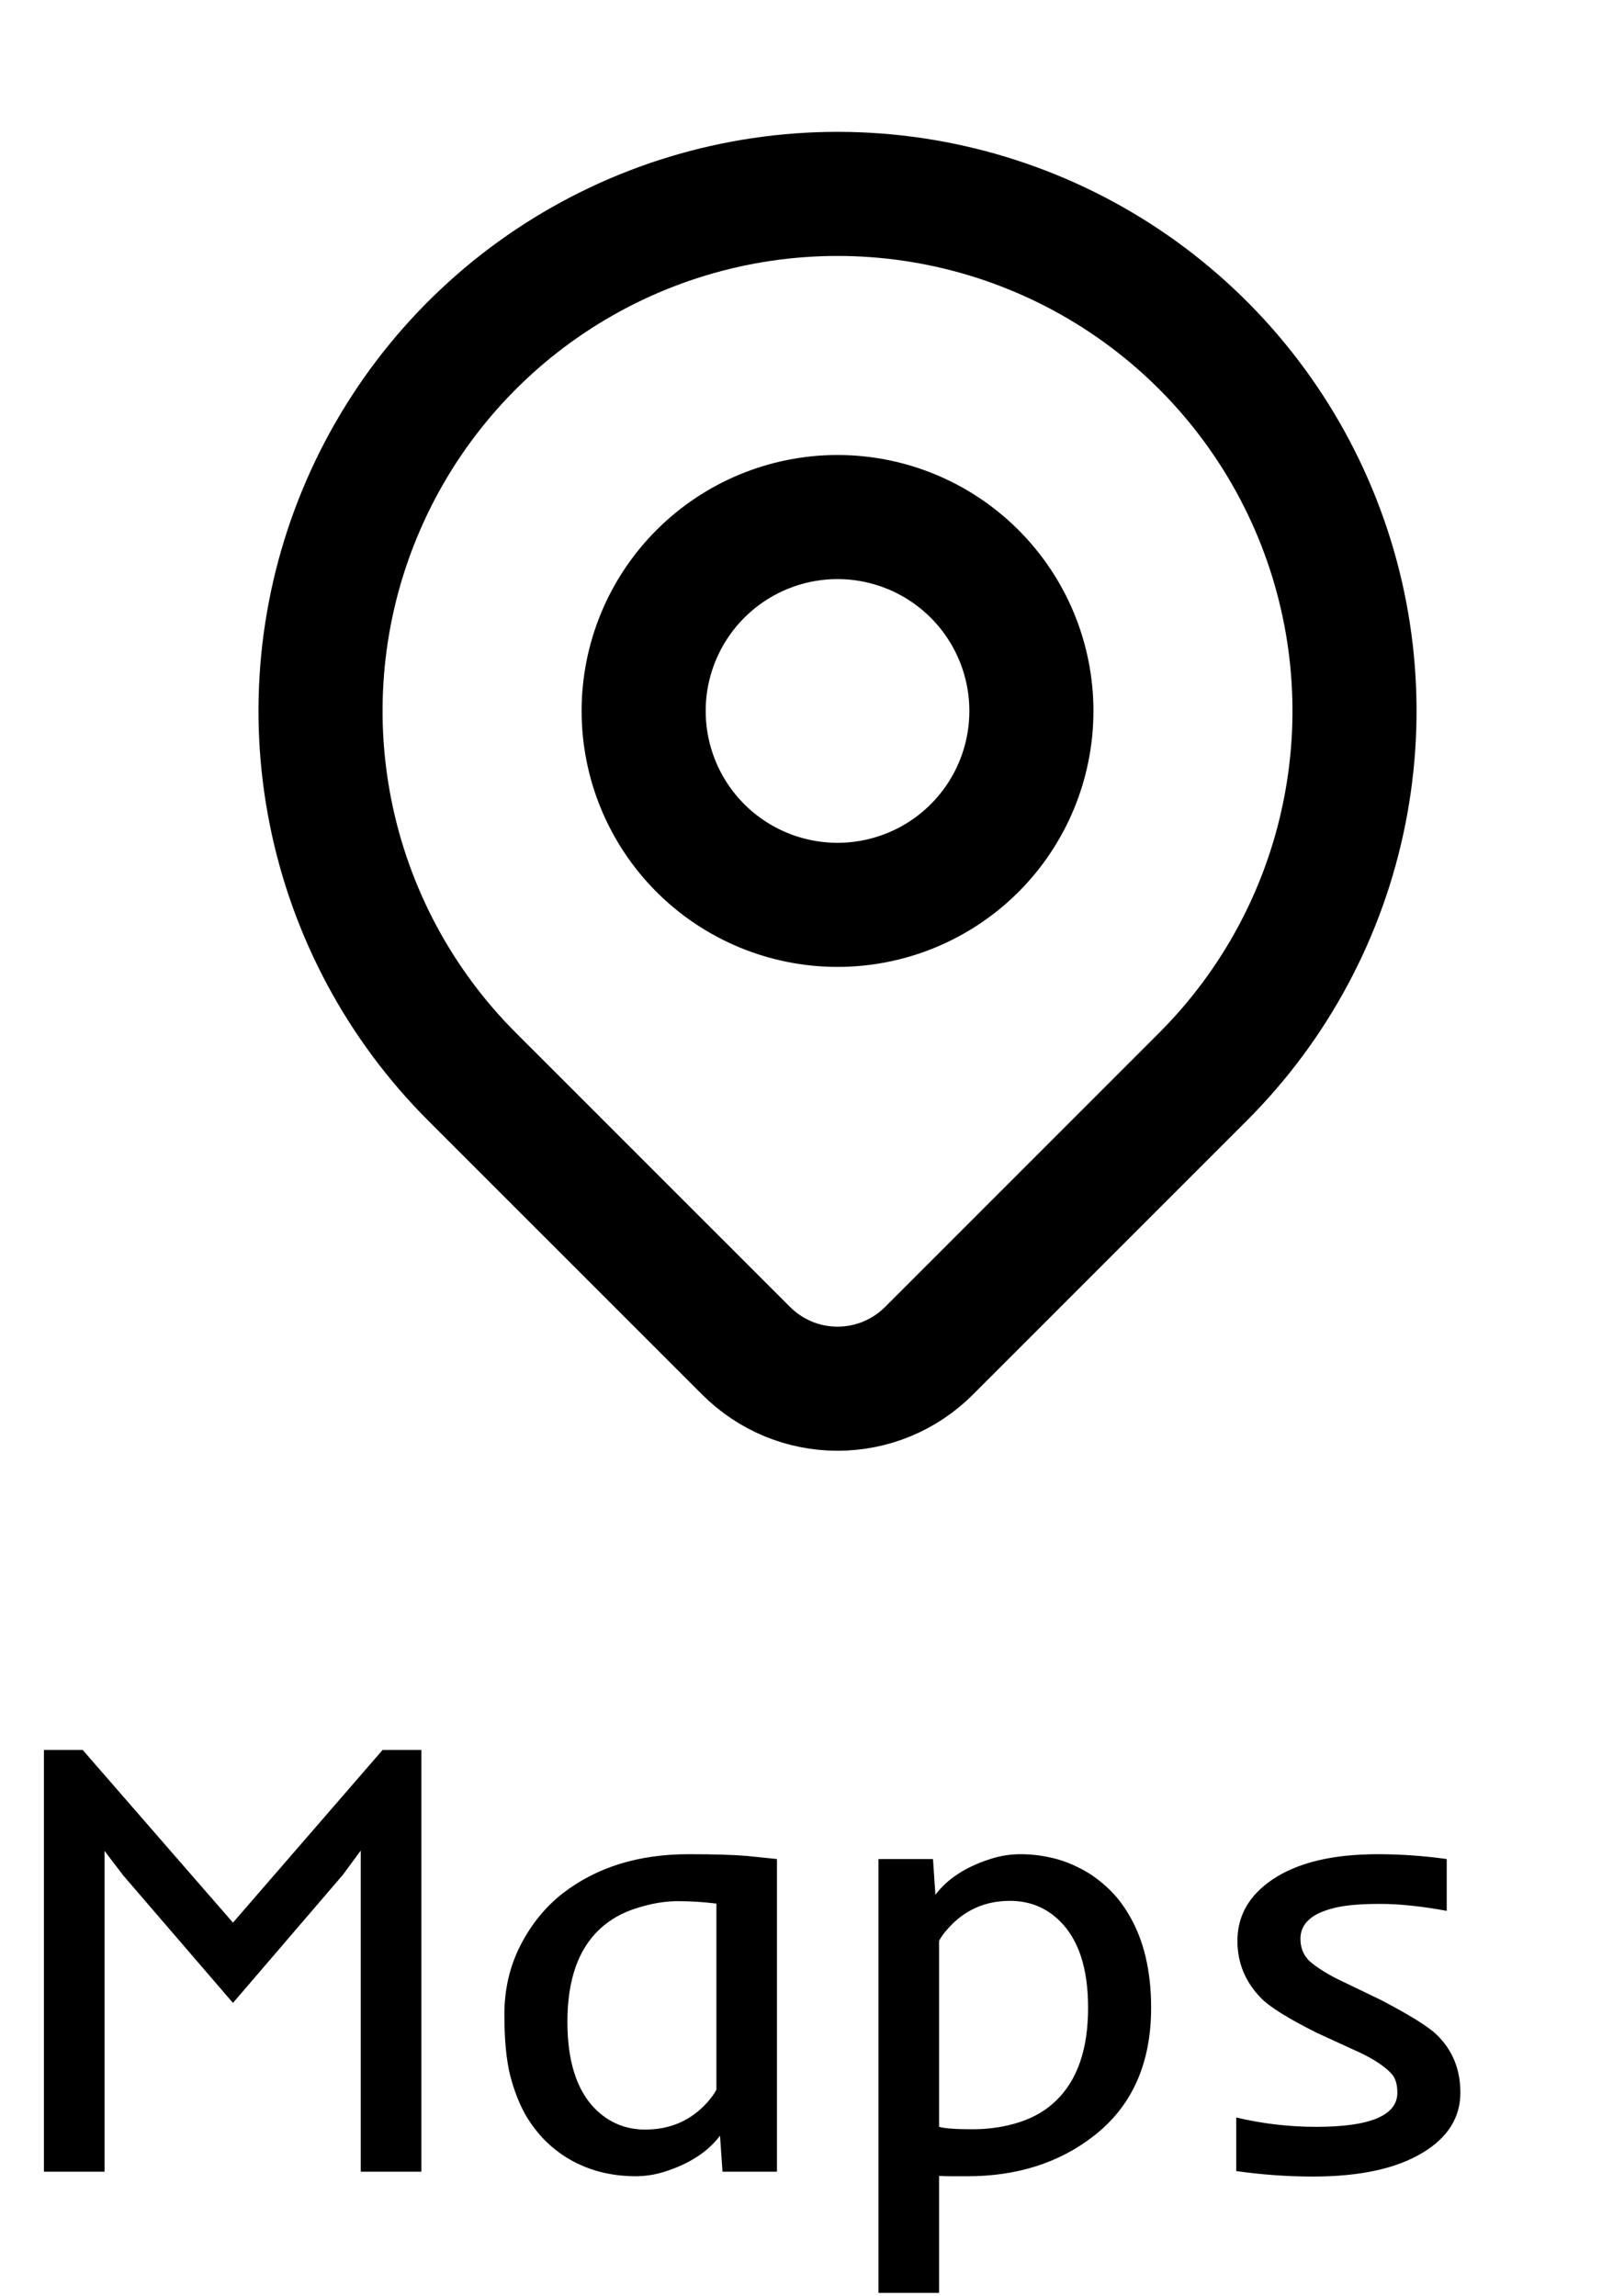 <svg width="26" height="37" viewBox="0 0 26 37" fill="none" xmlns="http://www.w3.org/2000/svg">
<path d="M0.708 28.203H1.333L3.755 30.986L6.167 28.203H6.792V35H5.815V29.824L5.527 30.215L3.755 32.28L1.982 30.22L1.685 29.829V35H0.708V28.203ZM8.481 34.102C8.374 33.916 8.288 33.698 8.223 33.447C8.161 33.197 8.13 32.87 8.13 32.466C8.13 32.062 8.216 31.691 8.389 31.352C8.564 31.011 8.792 30.731 9.072 30.513C9.616 30.093 10.291 29.883 11.099 29.883C11.519 29.883 11.836 29.893 12.051 29.912C12.051 29.912 12.209 29.928 12.524 29.961V35H11.646L11.606 34.419C11.411 34.679 11.113 34.873 10.713 35C10.56 35.049 10.402 35.073 10.239 35.073C10.08 35.073 9.922 35.057 9.766 35.024C9.609 34.992 9.453 34.938 9.297 34.863C9.144 34.788 8.997 34.689 8.857 34.565C8.717 34.438 8.592 34.284 8.481 34.102ZM11.548 30.679C11.339 30.653 11.131 30.64 10.923 30.64C10.718 30.64 10.498 30.677 10.264 30.752C10.029 30.824 9.829 30.938 9.663 31.094C9.318 31.419 9.146 31.916 9.146 32.583C9.146 33.215 9.294 33.682 9.59 33.984C9.814 34.209 10.085 34.321 10.4 34.321C10.807 34.321 11.143 34.173 11.406 33.877C11.471 33.802 11.519 33.735 11.548 33.677V30.679ZM15.137 36.953H14.16V29.961H15.039L15.078 30.537C15.273 30.277 15.573 30.083 15.977 29.956C16.133 29.907 16.291 29.883 16.45 29.883C16.613 29.883 16.773 29.901 16.929 29.936C17.085 29.969 17.24 30.024 17.393 30.102C17.546 30.177 17.692 30.278 17.832 30.405C17.972 30.529 18.096 30.684 18.203 30.869C18.438 31.27 18.555 31.766 18.555 32.358C18.555 33.263 18.242 33.955 17.617 34.434C17.064 34.86 16.39 35.073 15.596 35.073H15.352C15.273 35.073 15.202 35.072 15.137 35.068V36.953ZM15.137 34.277C15.228 34.303 15.407 34.316 15.674 34.316C15.941 34.316 16.191 34.279 16.426 34.204C16.66 34.129 16.859 34.014 17.021 33.857C17.366 33.525 17.539 33.026 17.539 32.358C17.539 31.73 17.389 31.266 17.09 30.967C16.869 30.745 16.598 30.635 16.279 30.635C15.879 30.635 15.547 30.783 15.283 31.079C15.215 31.154 15.166 31.221 15.137 31.279V34.277ZM21.162 35.078C20.755 35.078 20.343 35.049 19.927 34.99V34.126C20.35 34.227 20.78 34.277 21.216 34.277C22.088 34.277 22.524 34.093 22.524 33.726C22.524 33.586 22.49 33.481 22.422 33.413C22.321 33.306 22.162 33.198 21.943 33.091L21.23 32.764C20.768 32.533 20.469 32.347 20.332 32.207C20.075 31.947 19.946 31.637 19.946 31.279C19.946 30.876 20.134 30.547 20.508 30.293C20.912 30.02 21.478 29.883 22.207 29.883C22.575 29.883 22.946 29.909 23.32 29.961V30.796C22.91 30.721 22.552 30.684 22.246 30.684C21.943 30.684 21.707 30.703 21.538 30.742C21.372 30.781 21.247 30.83 21.162 30.889C21.029 30.98 20.962 31.099 20.962 31.245C20.962 31.388 21.008 31.506 21.099 31.597C21.193 31.685 21.34 31.781 21.538 31.885L22.256 32.231C22.725 32.476 23.026 32.663 23.159 32.793C23.413 33.04 23.54 33.351 23.54 33.726C23.54 34.126 23.338 34.448 22.935 34.692C22.511 34.95 21.921 35.078 21.162 35.078Z" fill="black"/>
<path d="M19.393 17.351L14.973 21.771C14.78 21.964 14.55 22.118 14.297 22.223C14.045 22.327 13.774 22.381 13.501 22.381C13.227 22.381 12.956 22.327 12.704 22.223C12.451 22.118 12.222 21.964 12.028 21.771L7.607 17.351C6.442 16.186 5.648 14.701 5.327 13.084C5.005 11.468 5.17 9.792 5.801 8.27C6.432 6.747 7.5 5.445 8.87 4.53C10.241 3.614 11.852 3.125 13.5 3.125C15.148 3.125 16.759 3.614 18.13 4.53C19.5 5.445 20.568 6.747 21.199 8.27C21.83 9.792 21.995 11.468 21.673 13.084C21.352 14.701 20.558 16.186 19.393 17.351Z" stroke="black" stroke-width="2" stroke-linecap="round" stroke-linejoin="round"/>
<path d="M16.625 11.458C16.625 12.287 16.296 13.082 15.71 13.668C15.124 14.254 14.329 14.583 13.5 14.583C12.671 14.583 11.876 14.254 11.29 13.668C10.704 13.082 10.375 12.287 10.375 11.458C10.375 10.63 10.704 9.835 11.29 9.249C11.876 8.663 12.671 8.333 13.5 8.333C14.329 8.333 15.124 8.663 15.71 9.249C16.296 9.835 16.625 10.63 16.625 11.458Z" stroke="black" stroke-width="2" stroke-linecap="round" stroke-linejoin="round"/>
</svg>
